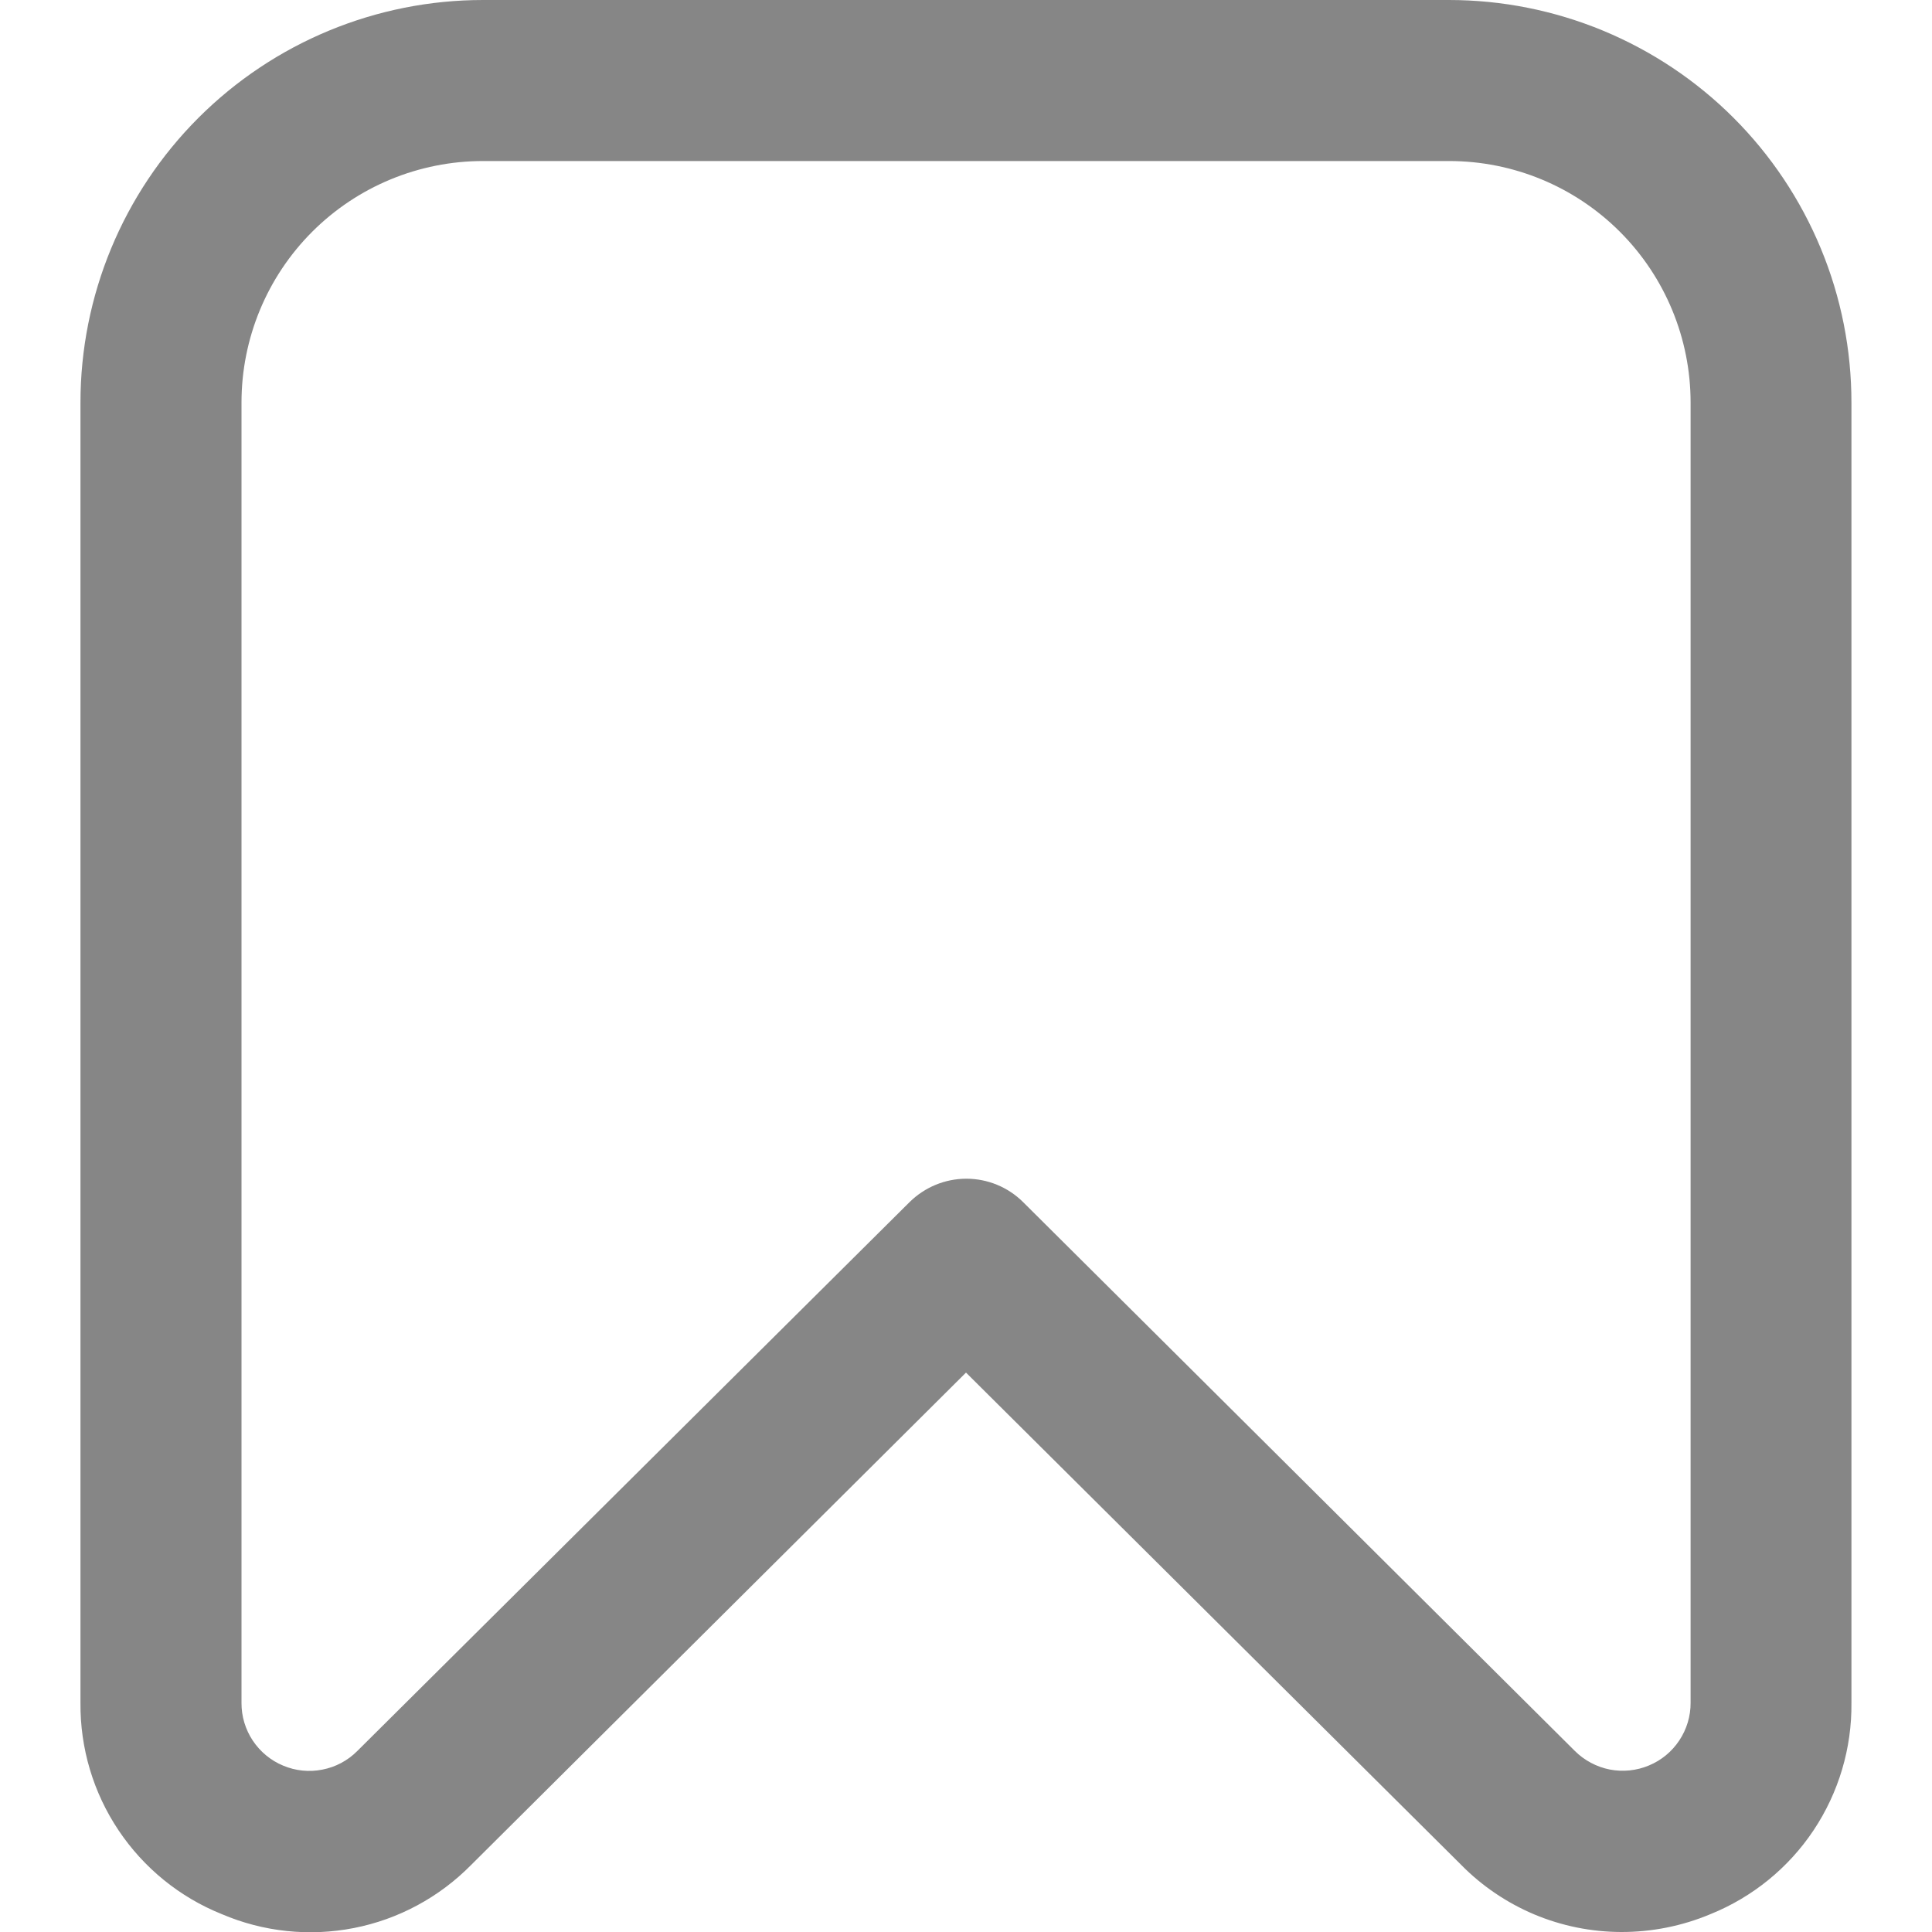 <svg width="20" height="20" viewBox="0 0 20 20" fill="none" xmlns="http://www.w3.org/2000/svg">
<g clip-path="url(#clip0_151_16582)">
<path d="M16.781 20C16.472 19.999 16.167 19.937 15.883 19.818C15.599 19.698 15.341 19.524 15.125 19.304L10 14.209L4.875 19.308C4.546 19.641 4.124 19.869 3.663 19.959C3.203 20.049 2.727 19.999 2.296 19.815C1.86 19.64 1.488 19.337 1.227 18.947C0.966 18.557 0.829 18.098 0.833 17.628V4.167C0.833 3.062 1.272 2.002 2.054 1.22C2.835 0.439 3.895 0 5 0L15 0C15.547 0 16.089 0.108 16.594 0.317C17.1 0.527 17.559 0.833 17.946 1.22C18.333 1.607 18.64 2.067 18.849 2.572C19.059 3.078 19.166 3.619 19.166 4.167V17.628C19.171 18.097 19.034 18.557 18.774 18.947C18.514 19.337 18.142 19.639 17.707 19.815C17.414 19.938 17.099 20.001 16.781 20ZM5 1.667C4.337 1.667 3.701 1.93 3.232 2.399C2.763 2.868 2.5 3.504 2.5 4.167V17.628C2.499 17.767 2.54 17.903 2.617 18.019C2.694 18.134 2.803 18.225 2.932 18.278C3.06 18.332 3.201 18.346 3.337 18.319C3.473 18.293 3.599 18.226 3.697 18.128L9.416 12.444C9.573 12.289 9.784 12.202 10.004 12.202C10.224 12.202 10.435 12.289 10.591 12.444L16.304 18.127C16.402 18.224 16.528 18.291 16.664 18.318C16.8 18.344 16.942 18.33 17.07 18.276C17.198 18.223 17.307 18.133 17.384 18.017C17.461 17.901 17.502 17.765 17.501 17.627V4.167C17.501 3.504 17.238 2.868 16.769 2.399C16.3 1.93 15.665 1.667 15.001 1.667H5Z" fill="#868686"/>
</g>
<defs>
<clipPath id="clip0_151_16582">
<rect width="20" height="20" fill="white"/>
</clipPath>
</defs>
</svg>
